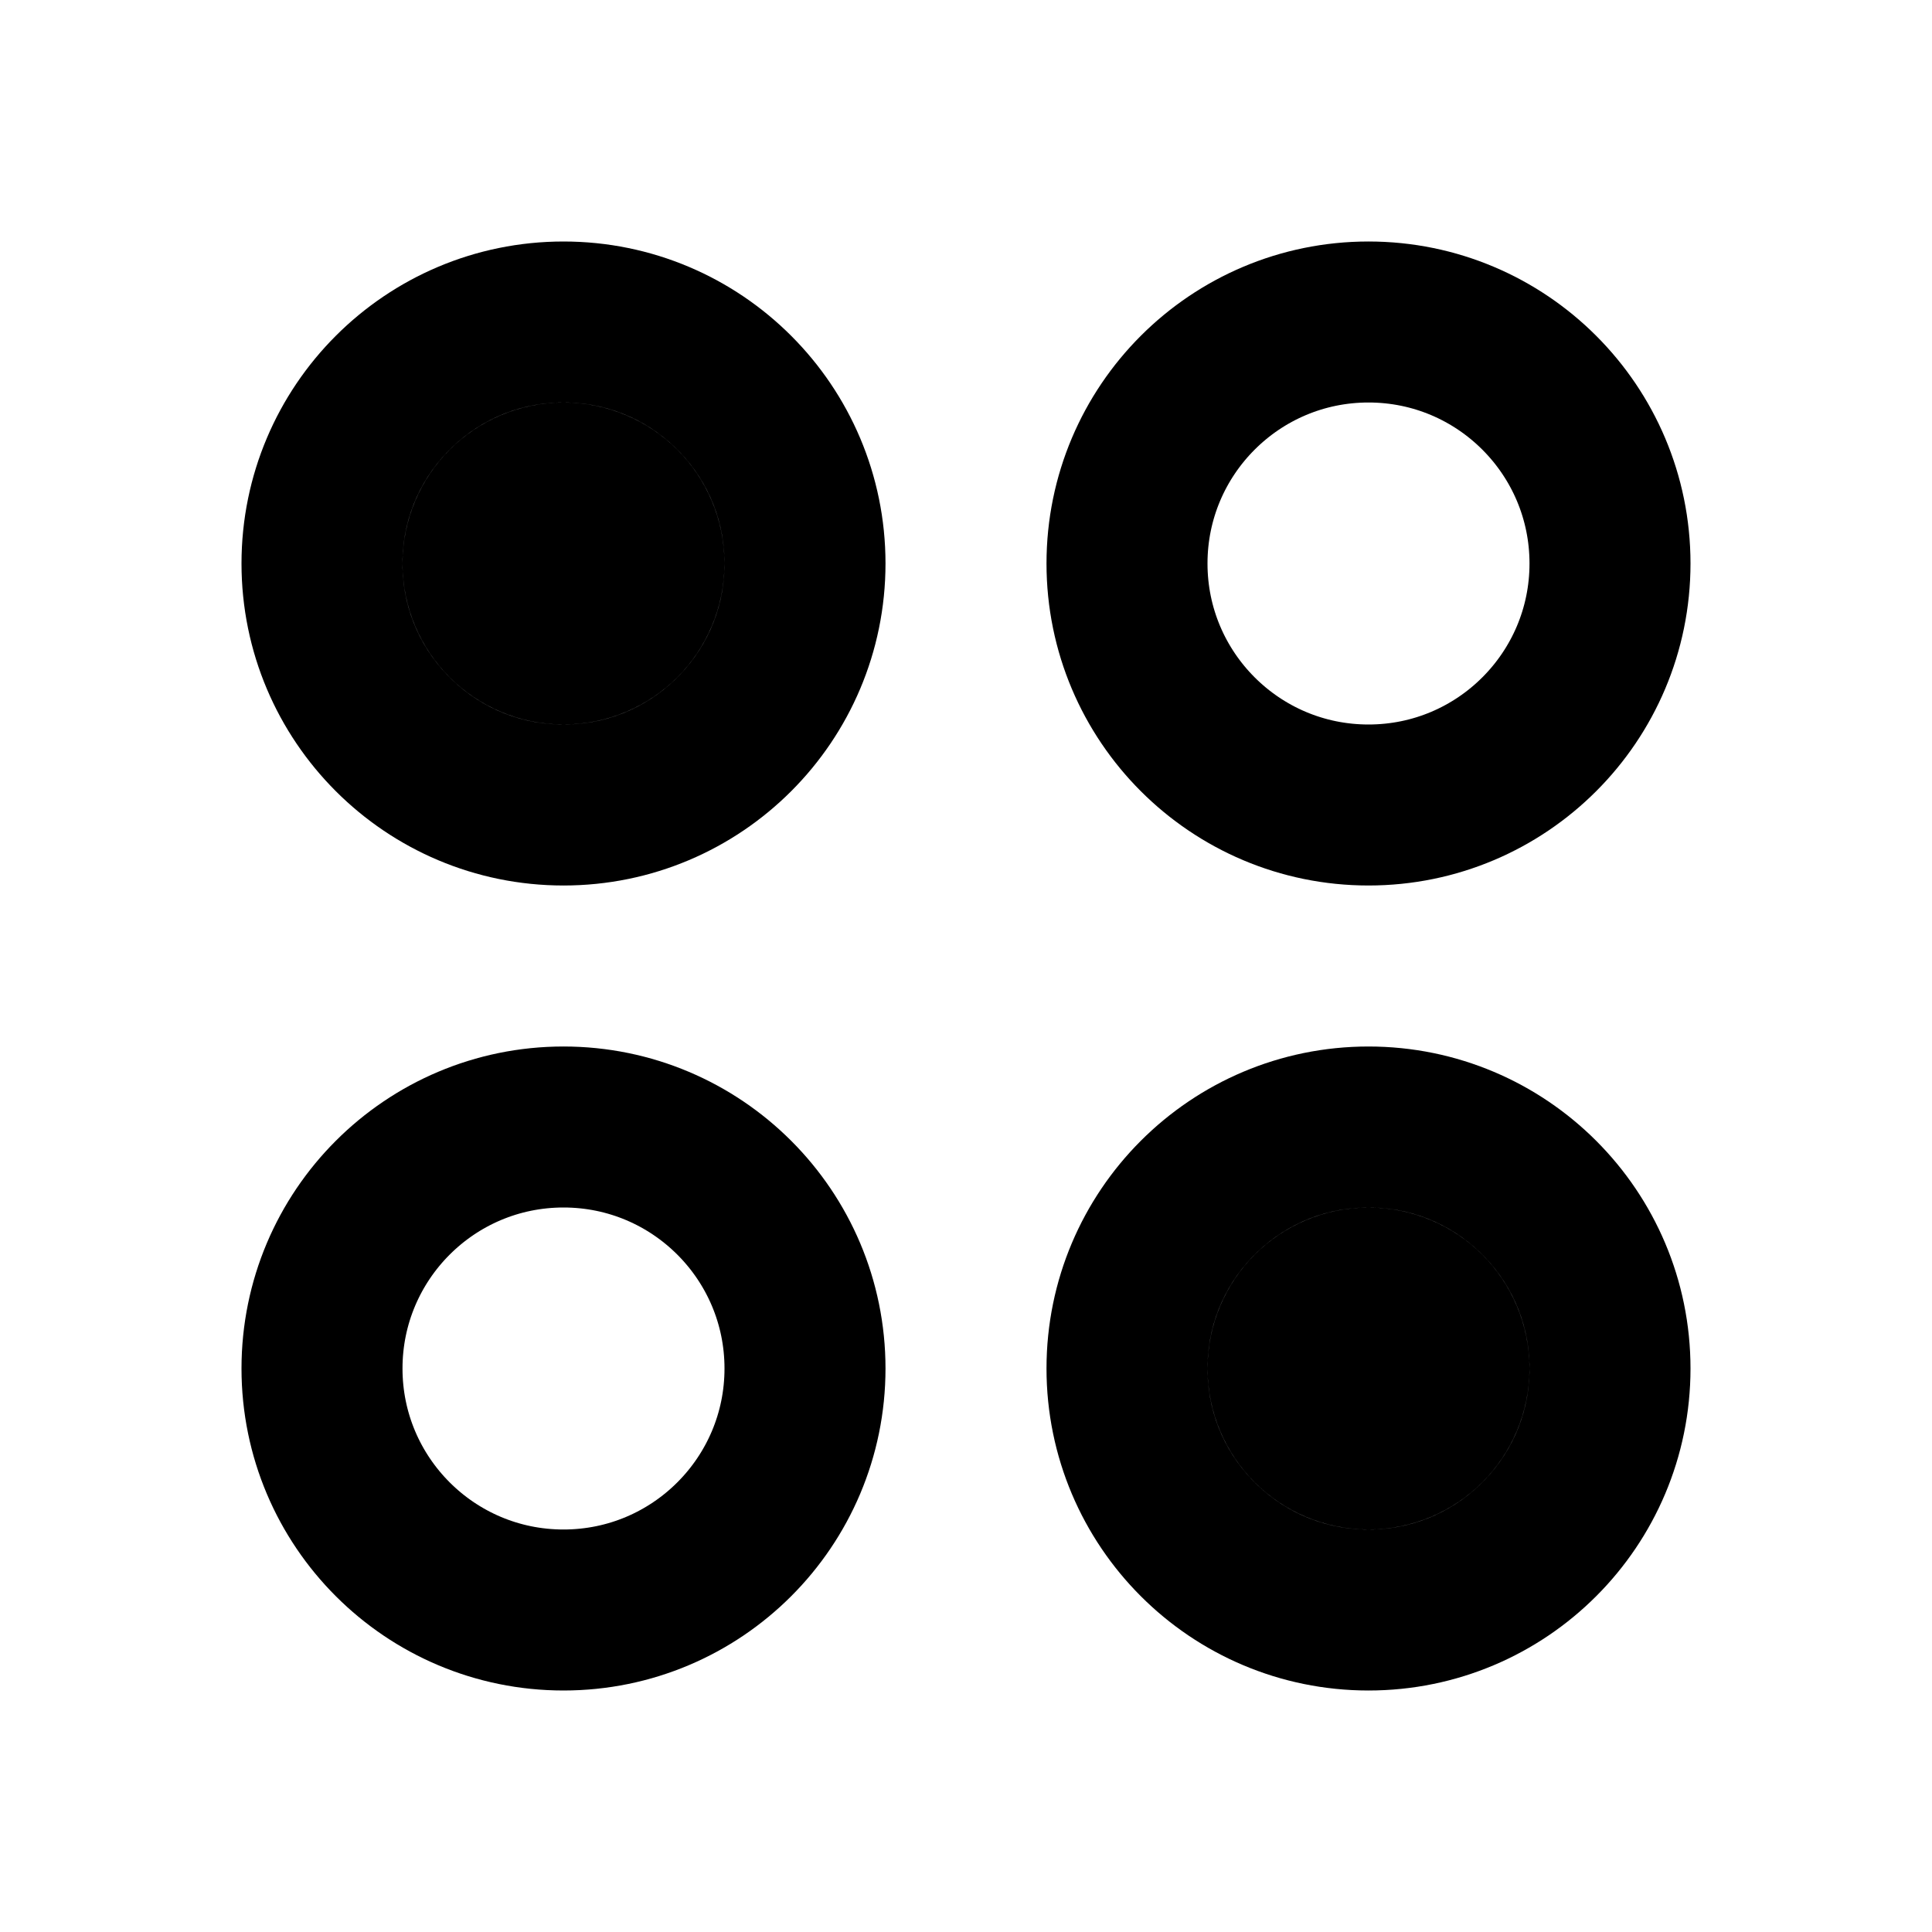 <svg xmlns="http://www.w3.org/2000/svg" width="24" height="24" viewBox="0 0 24 24">
    <path d="M7 10c1.657 0 3-1.343 3-3S8.657 4 7 4 4 5.343 4 7s1.343 3 3 3zm10 10c1.657 0 3-1.343 3-3s-1.343-3-3-3-3 1.343-3 3 1.343 3 3 3zM7 8c.552 0 1-.448 1-1s-.448-1-1-1-1 .448-1 1 .448 1 1 1zm10 10c.552 0 1-.448 1-1s-.448-1-1-1-1 .448-1 1 .448 1 1 1zM7 20c-1.657 0-3-1.343-3-3s1.343-3 3-3 3 1.343 3 3-1.343 3-3 3zm10-10c-1.657 0-3-1.343-3-3s1.343-3 3-3 3 1.343 3 3-1.343 3-3 3z" fill="none" fill-rule="evenodd" stroke="currentColor" stroke-width="2"/>
</svg>
